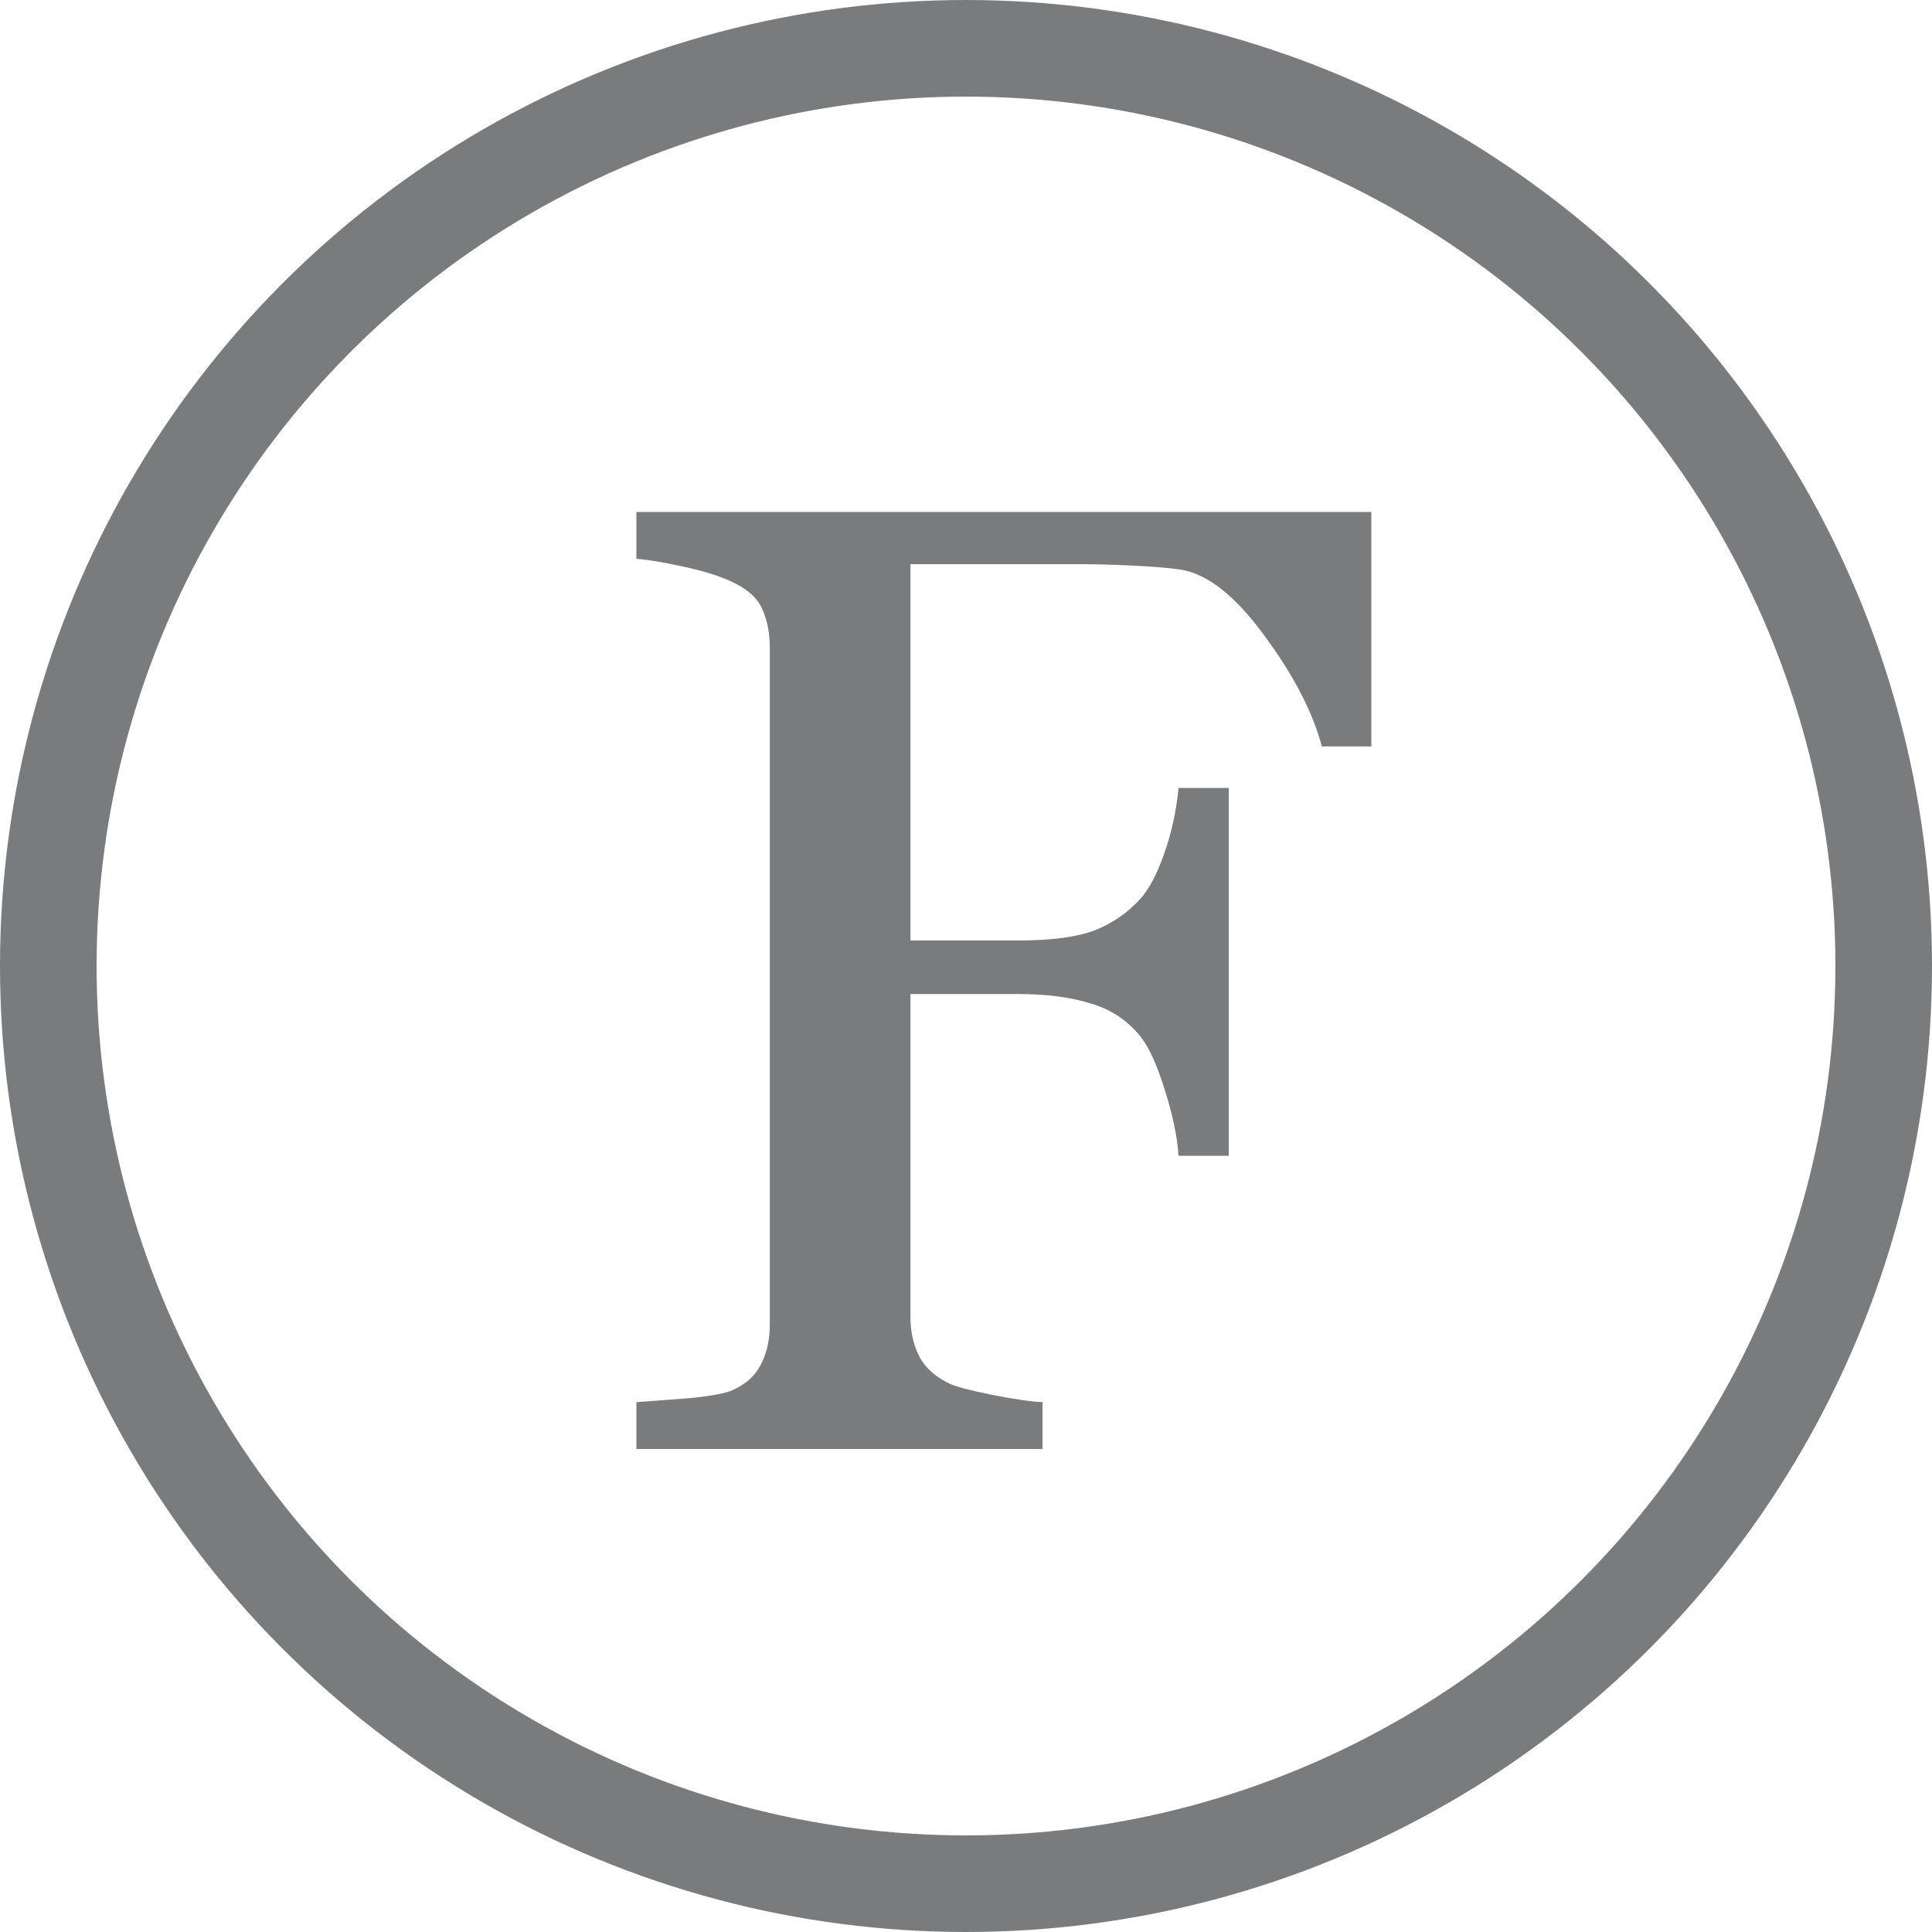 <svg viewBox="0 0 20 20" fill="none" xmlns="http://www.w3.org/2000/svg">
    <circle cx="10" cy="10" r="9.5" stroke="#7A7B7D"/>
    <path
        d="M14.196 7.727H13.684C13.588 7.367 13.387 6.981 13.082 6.571C12.781 6.161 12.492 5.936 12.214 5.895C12.073 5.876 11.904 5.863 11.708 5.854C11.517 5.844 11.298 5.84 11.052 5.84H9.425V9.736H10.539C10.876 9.736 11.138 9.702 11.325 9.634C11.512 9.561 11.671 9.451 11.804 9.306C11.895 9.205 11.977 9.05 12.05 8.841C12.127 8.627 12.177 8.399 12.2 8.157H12.72V11.965H12.2C12.187 11.764 12.139 11.537 12.057 11.281C11.979 11.026 11.895 10.841 11.804 10.727C11.667 10.559 11.494 10.445 11.284 10.386C11.079 10.322 10.831 10.29 10.539 10.29H9.425V13.633C9.425 13.783 9.454 13.918 9.514 14.036C9.573 14.155 9.678 14.25 9.828 14.323C9.896 14.355 10.045 14.394 10.273 14.44C10.5 14.485 10.674 14.51 10.792 14.515V15H6.588V14.515C6.725 14.505 6.907 14.492 7.135 14.474C7.363 14.451 7.511 14.424 7.579 14.392C7.716 14.332 7.814 14.246 7.873 14.132C7.937 14.013 7.969 13.872 7.969 13.708V6.708C7.969 6.558 7.944 6.425 7.894 6.312C7.843 6.193 7.739 6.097 7.579 6.024C7.456 5.965 7.29 5.913 7.08 5.867C6.875 5.822 6.711 5.794 6.588 5.785V5.3H14.196V7.727Z"
        fill="#7A7B7D"/>
</svg>
